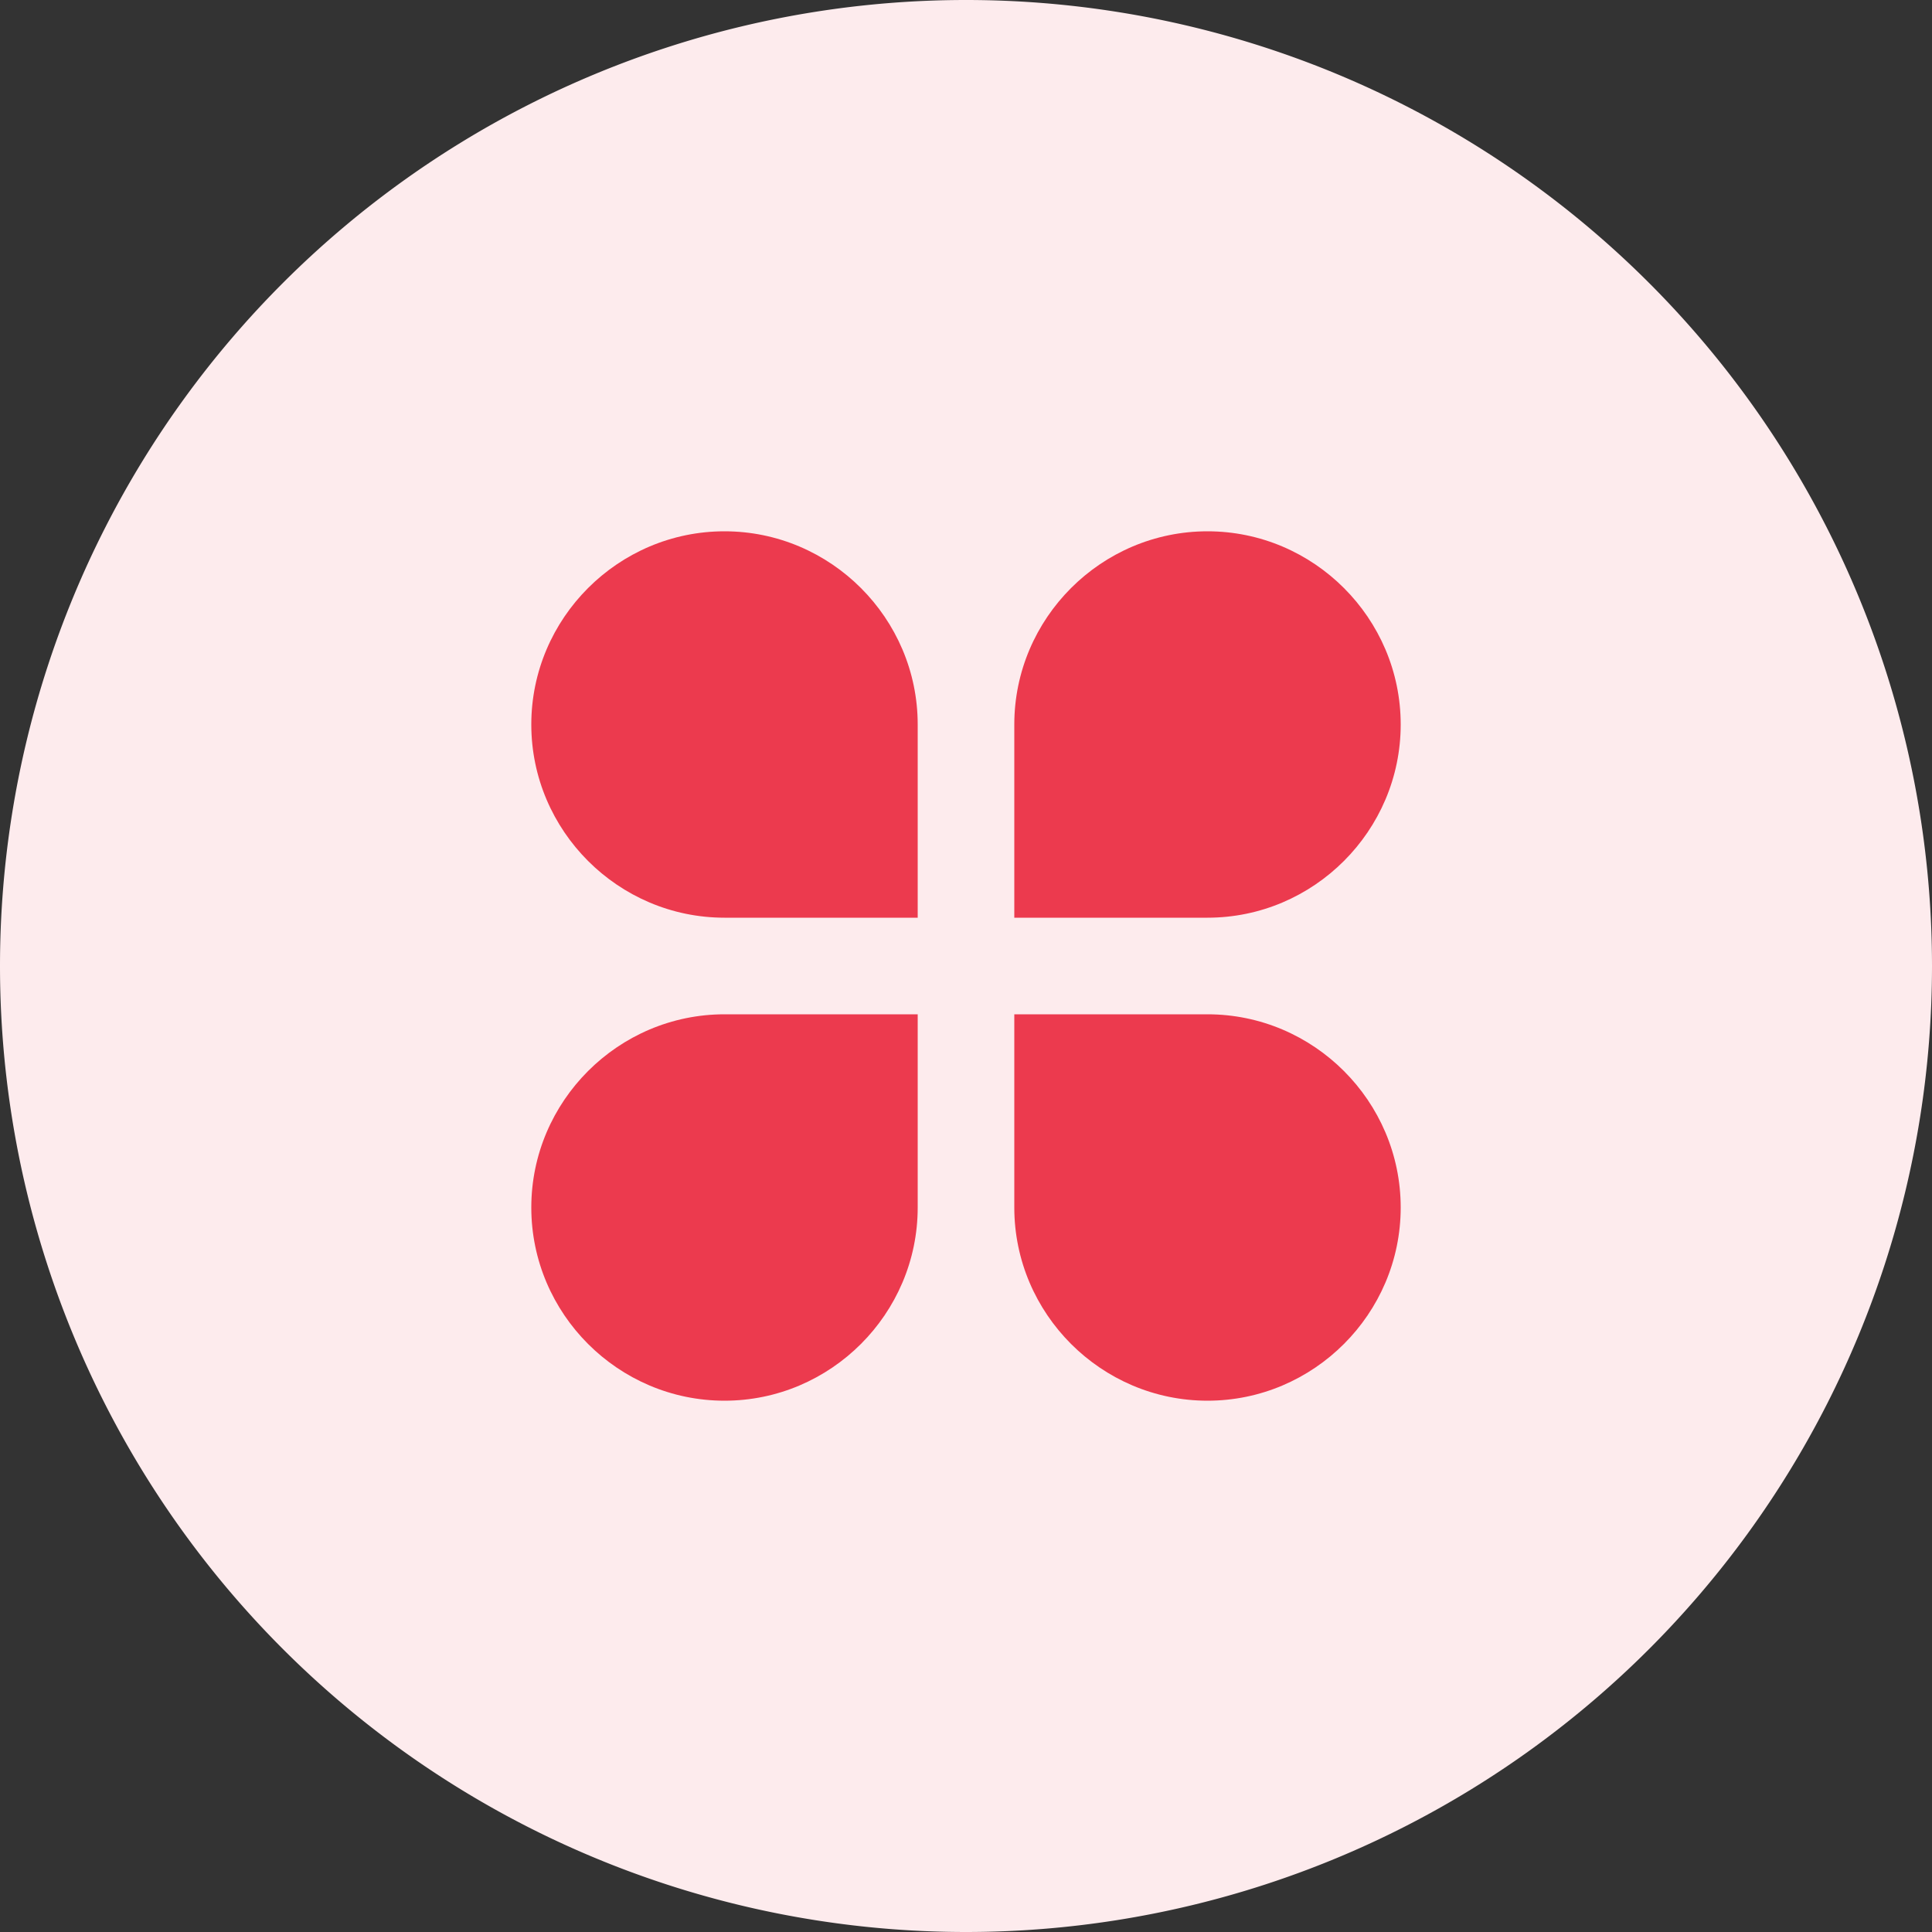<?xml version="1.0" standalone="no"?><!DOCTYPE svg PUBLIC "-//W3C//DTD SVG 1.1//EN" "http://www.w3.org/Graphics/SVG/1.1/DTD/svg11.dtd"><svg class="icon" width="32px" height="32.00px" viewBox="0 0 1024 1024" version="1.1" xmlns="http://www.w3.org/2000/svg"><rect x="0" y="0" width="1024" height="1024" fill="#333333" stroke="none"/><path d="M512 512m-512 0a512 512 0 1 0 1024 0 512 512 0 1 0-1024 0Z" fill="#FDEBED" /><path d="M640 486.4h-102.4v-102.4c0-56.32 46.08-102.4 102.4-102.4s102.4 46.08 102.4 102.4-46.08 102.4-102.4 102.4zM384 742.4c-56.32 0-102.4-46.08-102.4-102.4s46.08-102.4 102.4-102.4h102.4v102.4c0 56.32-46.08 102.4-102.4 102.4z m-102.4-358.4c0-56.32 46.08-102.4 102.4-102.4s102.4 46.08 102.4 102.4v102.4h-102.4c-56.32 0-102.4-46.08-102.4-102.4z m460.8 256c0 56.32-46.08 102.4-102.4 102.4s-102.4-46.08-102.4-102.4v-102.4h102.4c56.32 0 102.4 46.08 102.4 102.4z" fill="#EC3A4E" /></svg>